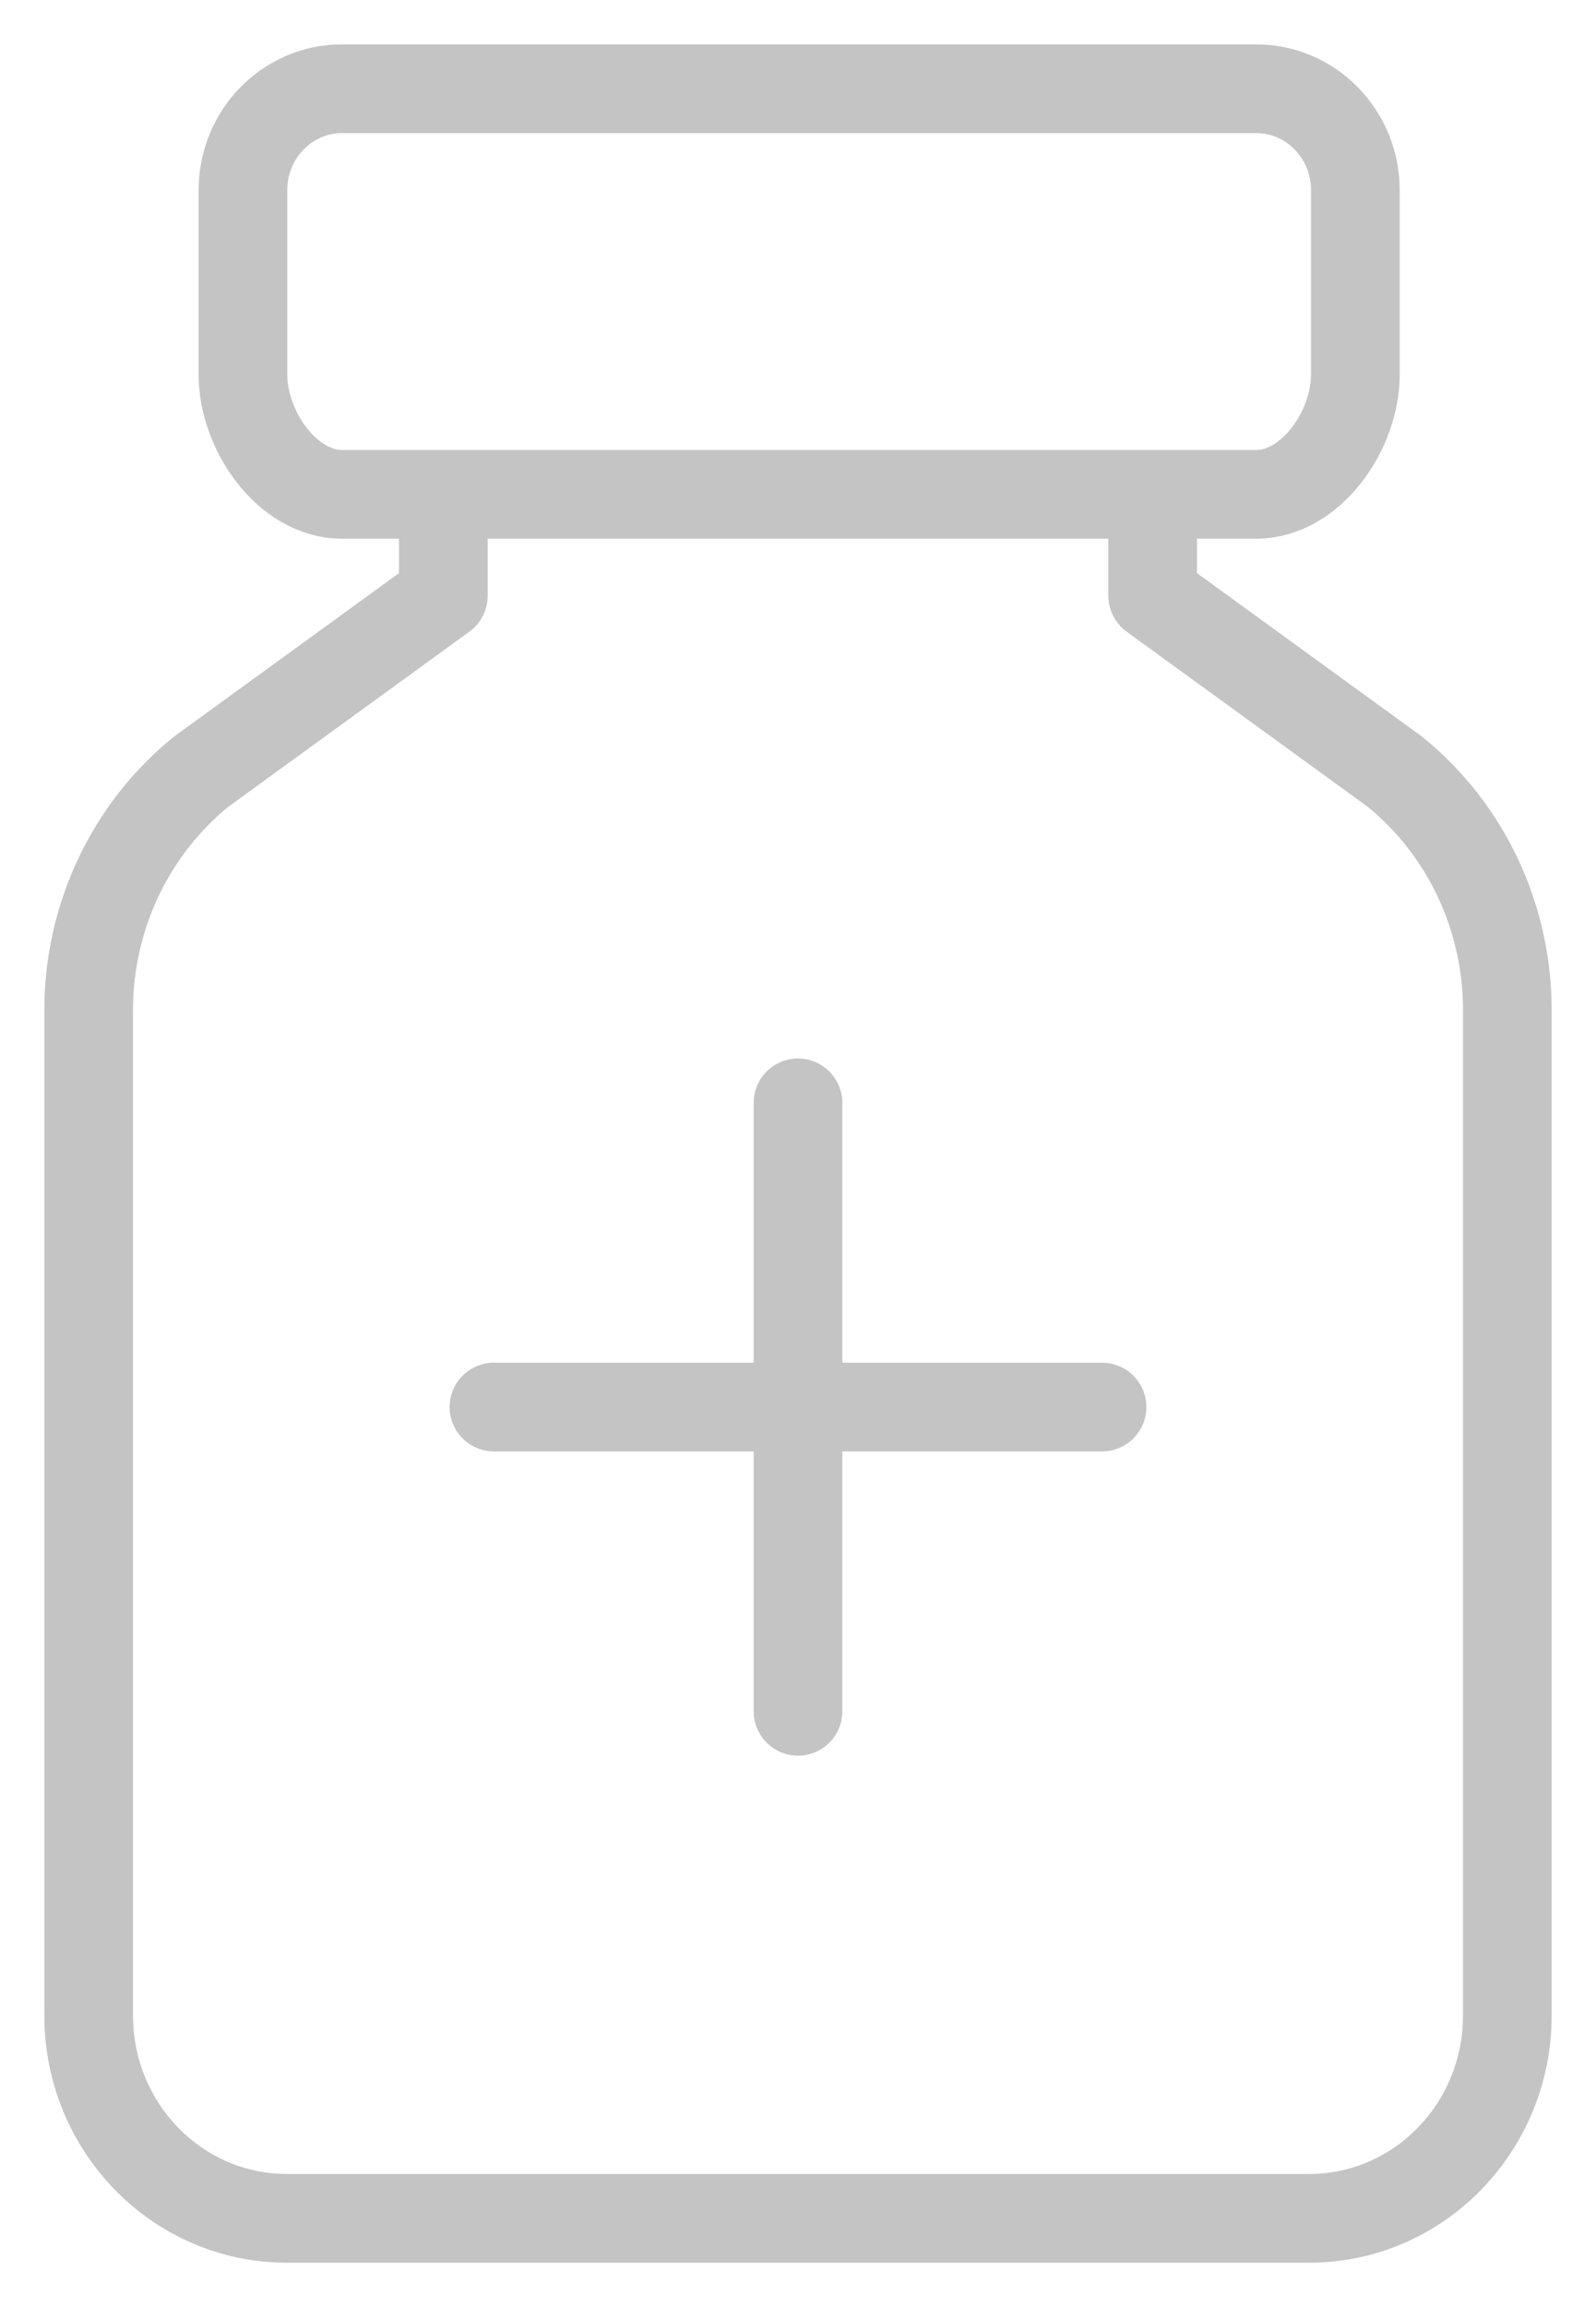 <svg width="18" height="26" viewBox="0 0 18 26" fill="none" xmlns="http://www.w3.org/2000/svg">
<path d="M5 5.571H3.857C3.24 5.571 2.74 4.852 2.74 4.221V2.143C2.74 1.512 3.24 1 3.857 1H14.168C14.785 1 15.286 1.512 15.286 2.143V4.221C15.286 4.852 14.785 5.571 14.168 5.571H13M5 5.571V6.714L2.267 8.698C1.467 9.348 1 10.337 1 11.382V22.714C1 23.977 2.001 25 3.235 25H14.765C15.999 25 17 23.977 17 22.714V11.382C17 10.337 16.534 9.348 15.733 8.698L13 6.714V5.571M5 5.571H13" stroke="#C4C4C4" stroke-linejoin="round"/>
<path d="M5.571 15.857H12.429" stroke="#C4C4C4" stroke-linecap="round"/>
<path d="M9 12.429L9 19.286" stroke="#C4C4C4" stroke-linecap="round"/>
</svg>
